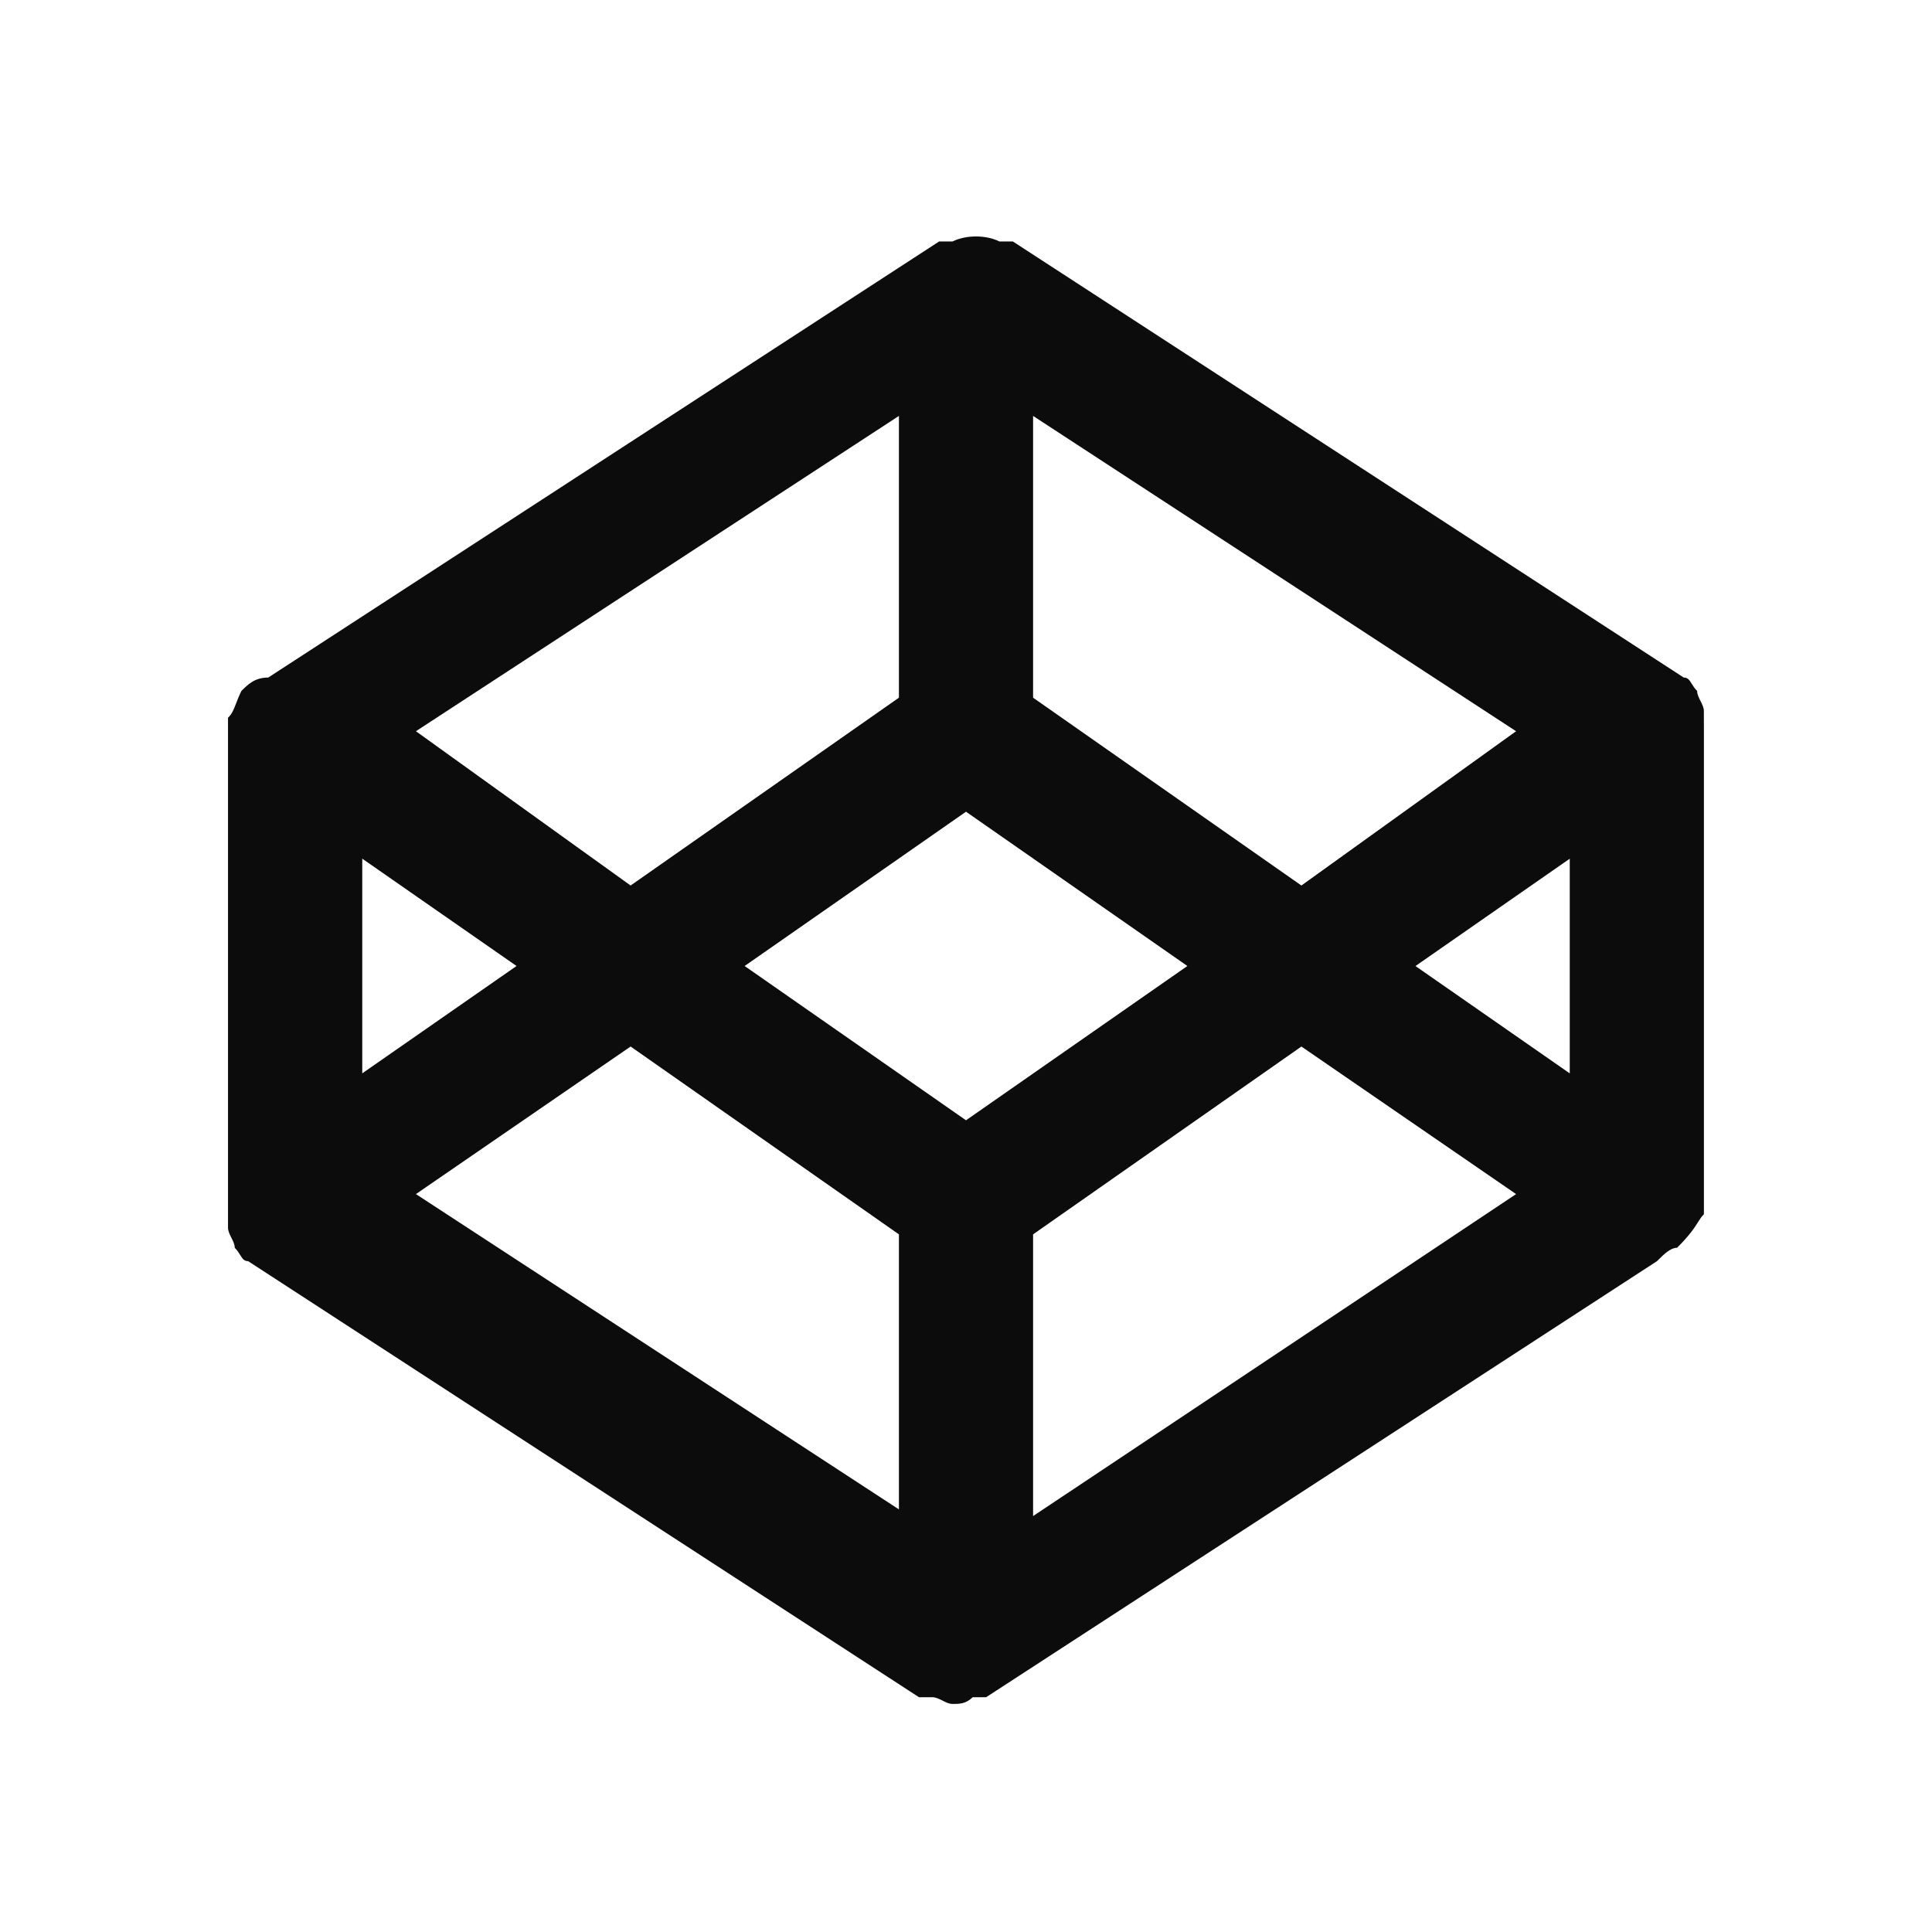 <svg enable-background="new 0 0 50 50" viewBox="0 0 50 50" xmlns="http://www.w3.org/2000/svg"><path clip-rule="evenodd" d="m44.097 18.924v12.153.347c-.064.064-.104.127-.155.208-.088.14-.209.33-.539.66-.174 0-.347.174-.521.347l-17.361 11.285h-.174-.174c-.174.174-.347.174-.521.174-.087 0-.174-.043-.26-.087-.087-.043-.174-.087-.261-.087h-.174-.174l-17.361-11.285c-.107 0-.148-.066-.205-.158-.035-.057-.076-.123-.142-.189 0-.087-.043-.174-.087-.26s-.087-.174-.087-.26v-.174-.347-12.153-.347-.174c.107-.107.148-.214.205-.363.035-.092.076-.199.142-.332.174-.174.347-.347.694-.347l17.361-11.285h.174.174c.347-.174.868-.174 1.215 0h.174.174l17.361 11.285c.107 0 .148.066.205.158.035.057.076.123.142.189 0 .087.043.174.087.26s.087.174.087.26v.174zm-30.729 6.076-3.993-2.778v5.556zm11.632 3.993-5.729-3.993 5.729-3.993 5.729 3.993zm1.736-18.229v7.292l6.944 4.861 5.556-3.993zm-3.472 7.292-6.944 4.861-5.556-3.993 12.5-8.16zm0 13.889-6.944-4.861-5.556 3.819 12.5 8.16zm3.472 0 6.944-4.861 5.556 3.819-12.5 8.333zm13.889-9.722-3.993 2.778 3.993 2.778z" fill-opacity=".95" fill-rule="evenodd"/></svg>